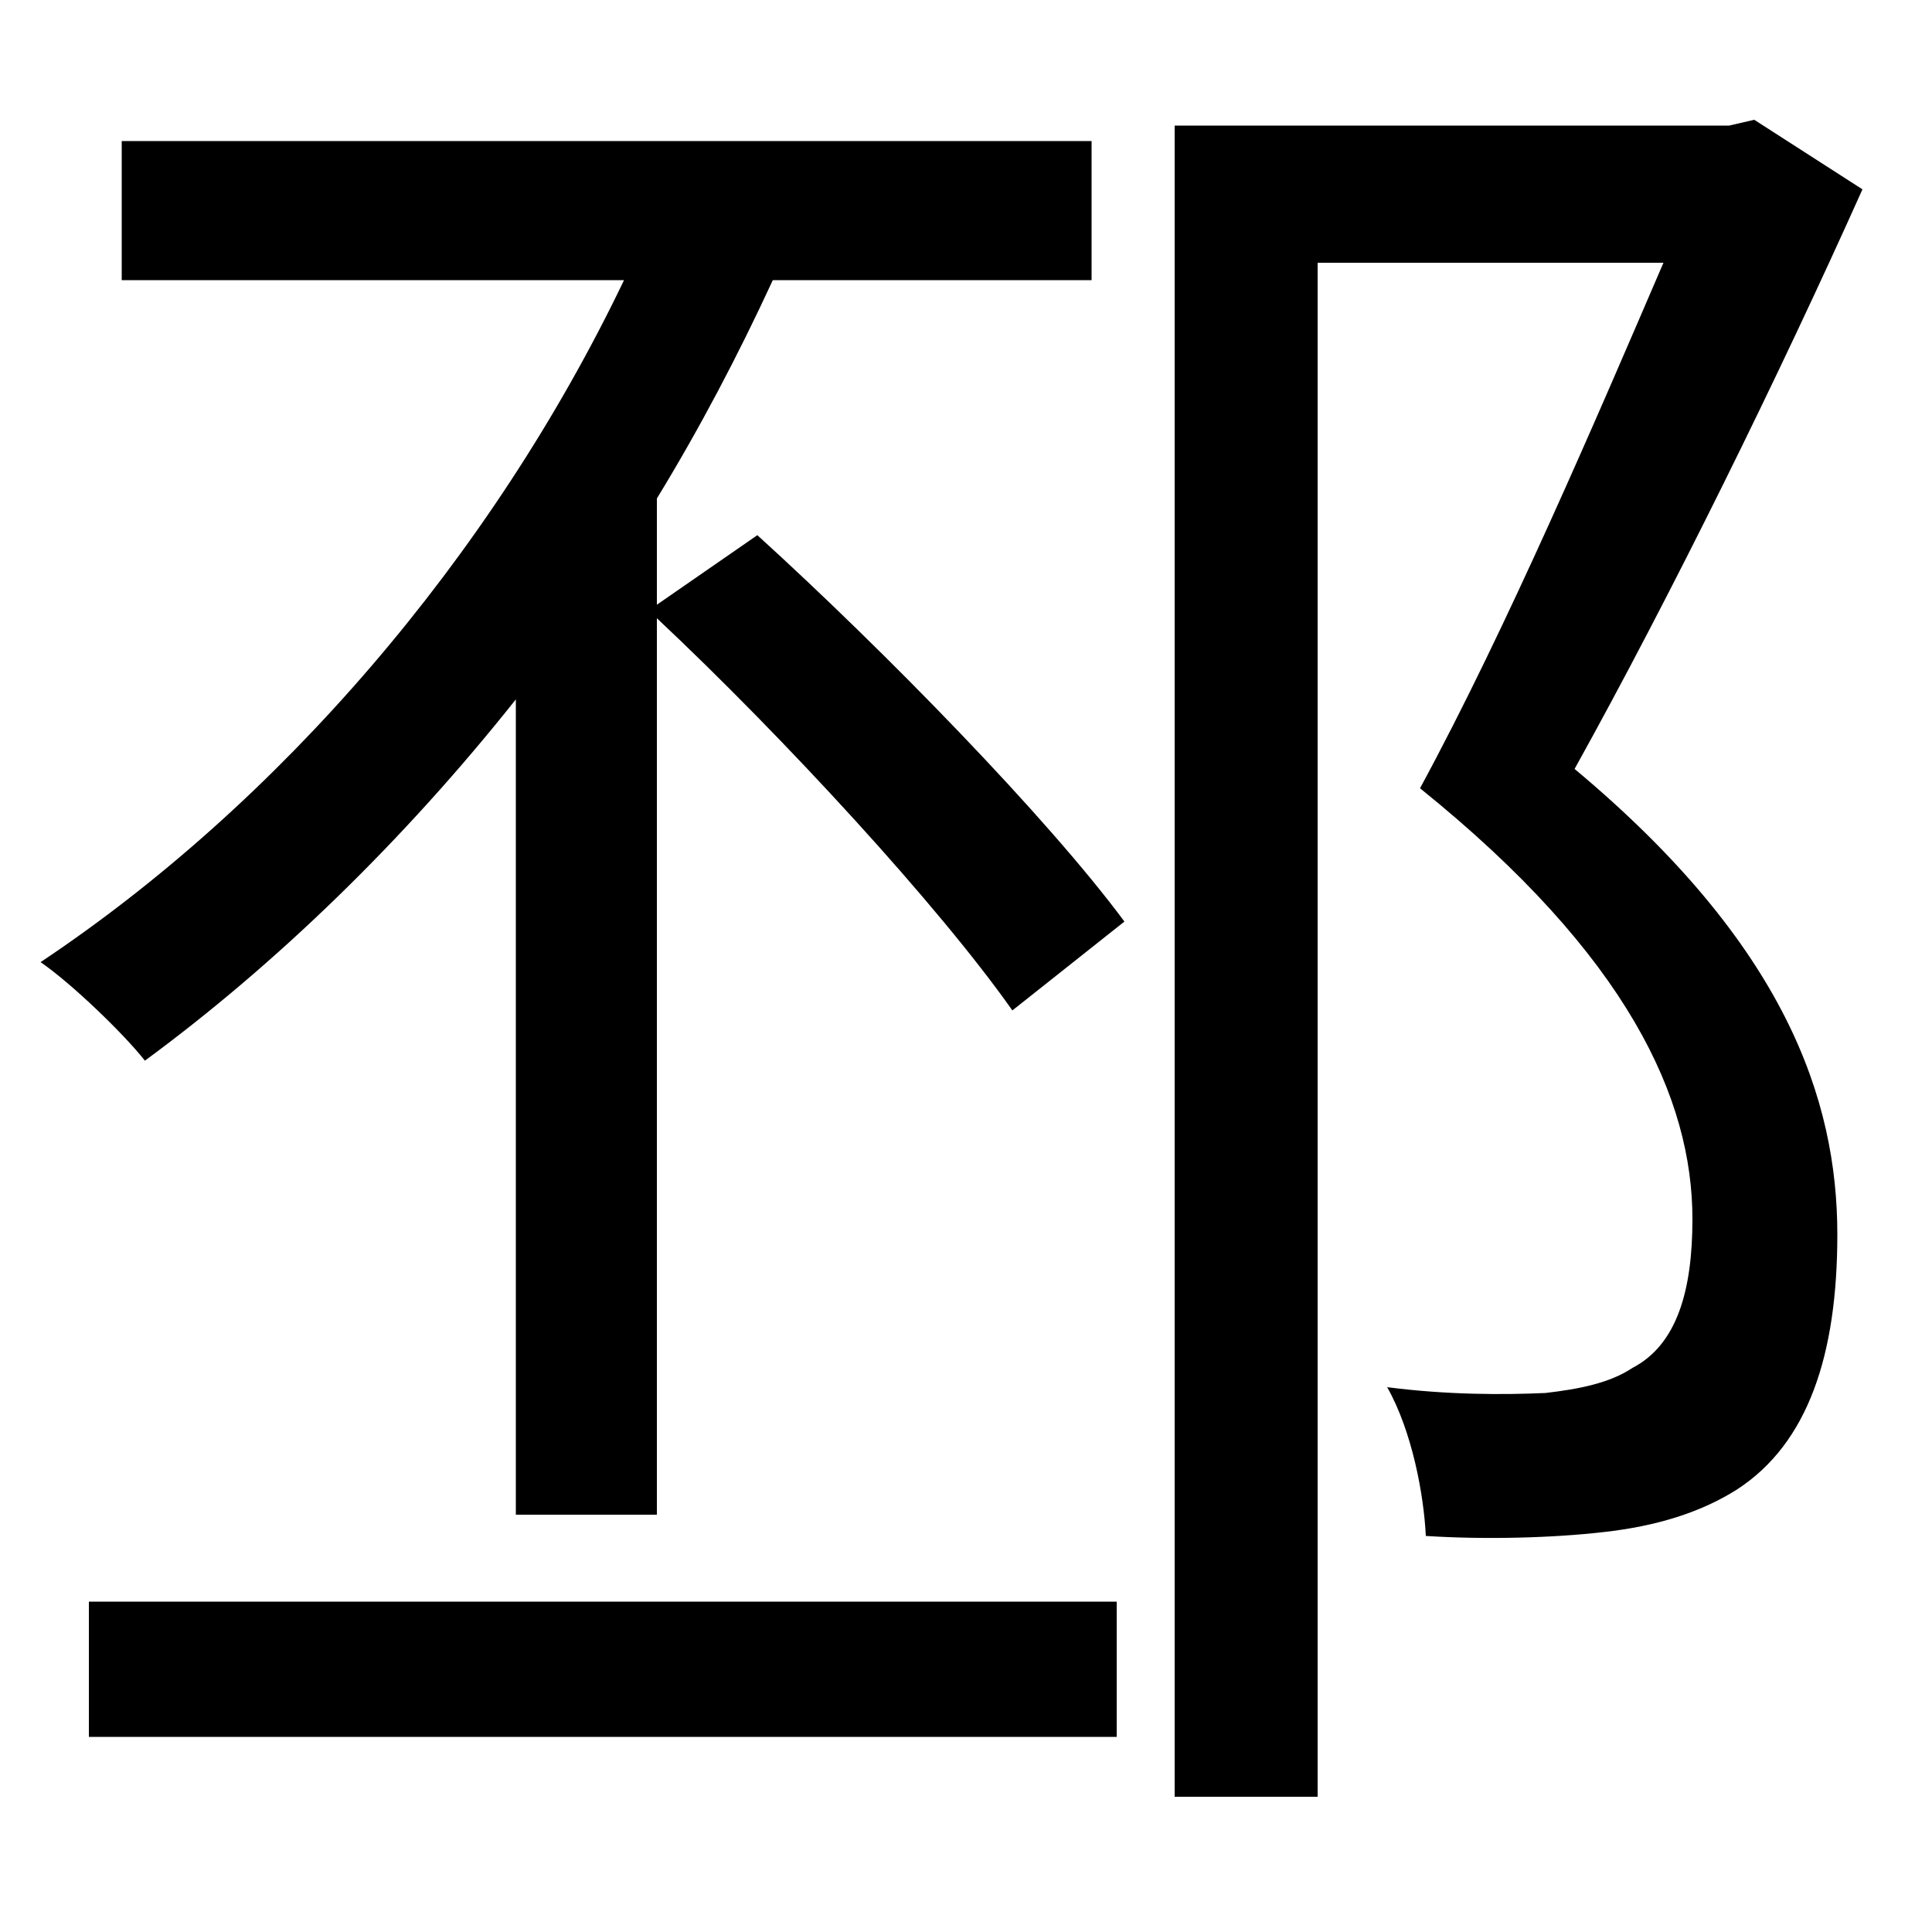 <svg xmlns="http://www.w3.org/2000/svg"
    viewBox="0 0 1000 1000">
  <!--
© 2014-2021 Adobe (http://www.adobe.com/).
Noto is a trademark of Google Inc.
This Font Software is licensed under the SIL Open Font License, Version 1.1. This Font Software is distributed on an "AS IS" BASIS, WITHOUT WARRANTIES OR CONDITIONS OF ANY KIND, either express or implied. See the SIL Open Font License for the specific language, permissions and limitations governing your use of this Font Software.
http://scripts.sil.org/OFL
  -->
<path d="M46 829L46 899 578 899 578 829ZM608 65L608 930 682 930 682 136 861 136C827 215 780 325 735 408 843 495 876 569 876 631 876 668 868 696 845 708 833 716 817 719 800 721 778 722 749 722 718 718 731 741 737 774 738 795 769 797 804 796 830 793 857 790 880 783 899 771 936 747 951 701 951 639 951 569 924 489 815 398 865 308 921 194 964 98L908 62 895 65ZM63 73L63 145 323 145C254 289 144 416 21 498 37 509 64 535 75 549 143 499 209 435 267 362L267 784 340 784 340 320C406 382 486 469 524 523L582 477C542 423 458 337 392 277L340 313 340 258C362 222 382 184 400 145L565 145 565 73Z"/>
</svg>